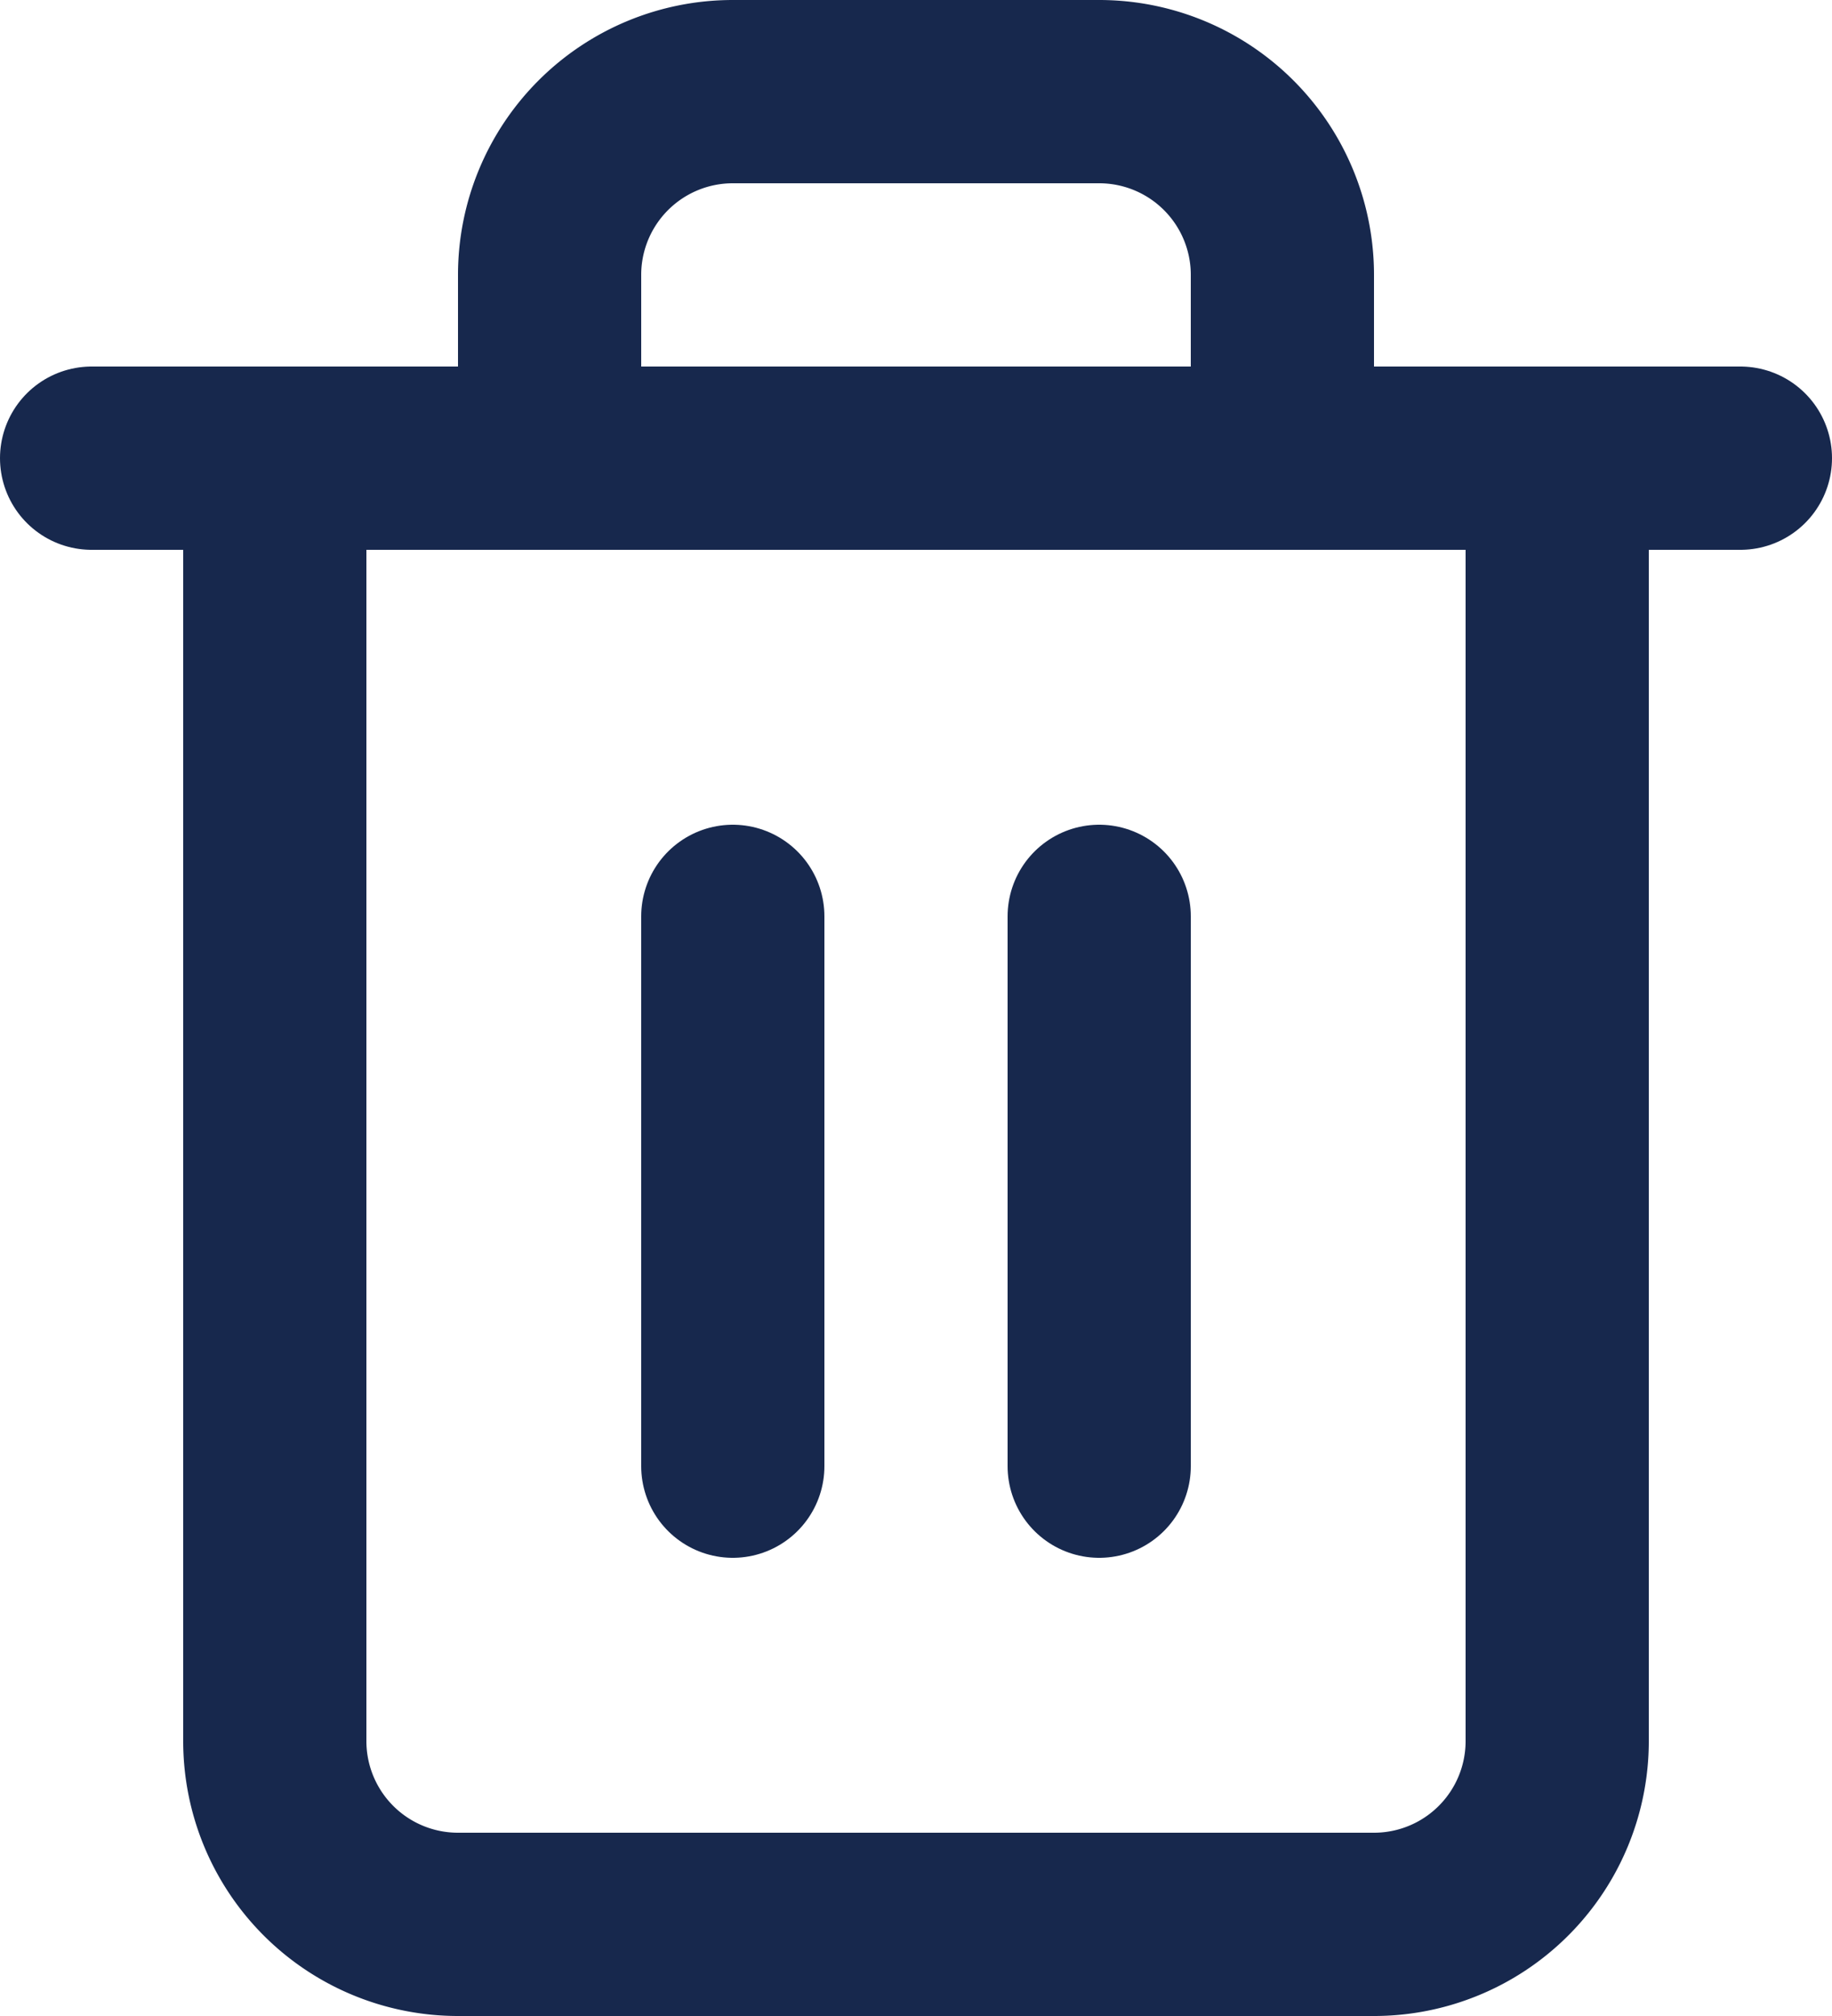 <svg xmlns="http://www.w3.org/2000/svg" xmlns:xlink="http://www.w3.org/1999/xlink" width="20" height="22" viewBox="0 0 20 22">
  <defs>
    <clipPath id="clip-path">
      <rect width="20" height="22" fill="none"/>
    </clipPath>
  </defs>
  <g id="Group_247" data-name="Group 247" transform="translate(-1827 -299)">
    <g id="trash-2" transform="translate(1827 299)" clip-path="url(#clip-path)">
      <path id="Path_450" data-name="Path 450" d="M3,6H21" transform="translate(-2 -1)" fill="none" stroke="#17284d" stroke-linecap="round" stroke-linejoin="round" stroke-width="2"/>
      <path id="Path_451" data-name="Path 451" d="M19,6V20a2,2,0,0,1-2,2H7a2,2,0,0,1-2-2V6M8,6V4a2,2,0,0,1,2-2h4a2,2,0,0,1,2,2V6" transform="translate(-2 -1)" fill="none" stroke="#17284d" stroke-linecap="round" stroke-linejoin="round" stroke-width="2"/>
      <line id="Line_16" data-name="Line 16" y2="6" transform="translate(8 10)" fill="none" stroke="#17284d" stroke-linecap="round" stroke-linejoin="round" stroke-width="2"/>
      <line id="Line_17" data-name="Line 17" y2="6" transform="translate(12 10)" fill="none" stroke="#17284d" stroke-linecap="round" stroke-linejoin="round" stroke-width="2"/>
    </g>
  </g>
</svg>
